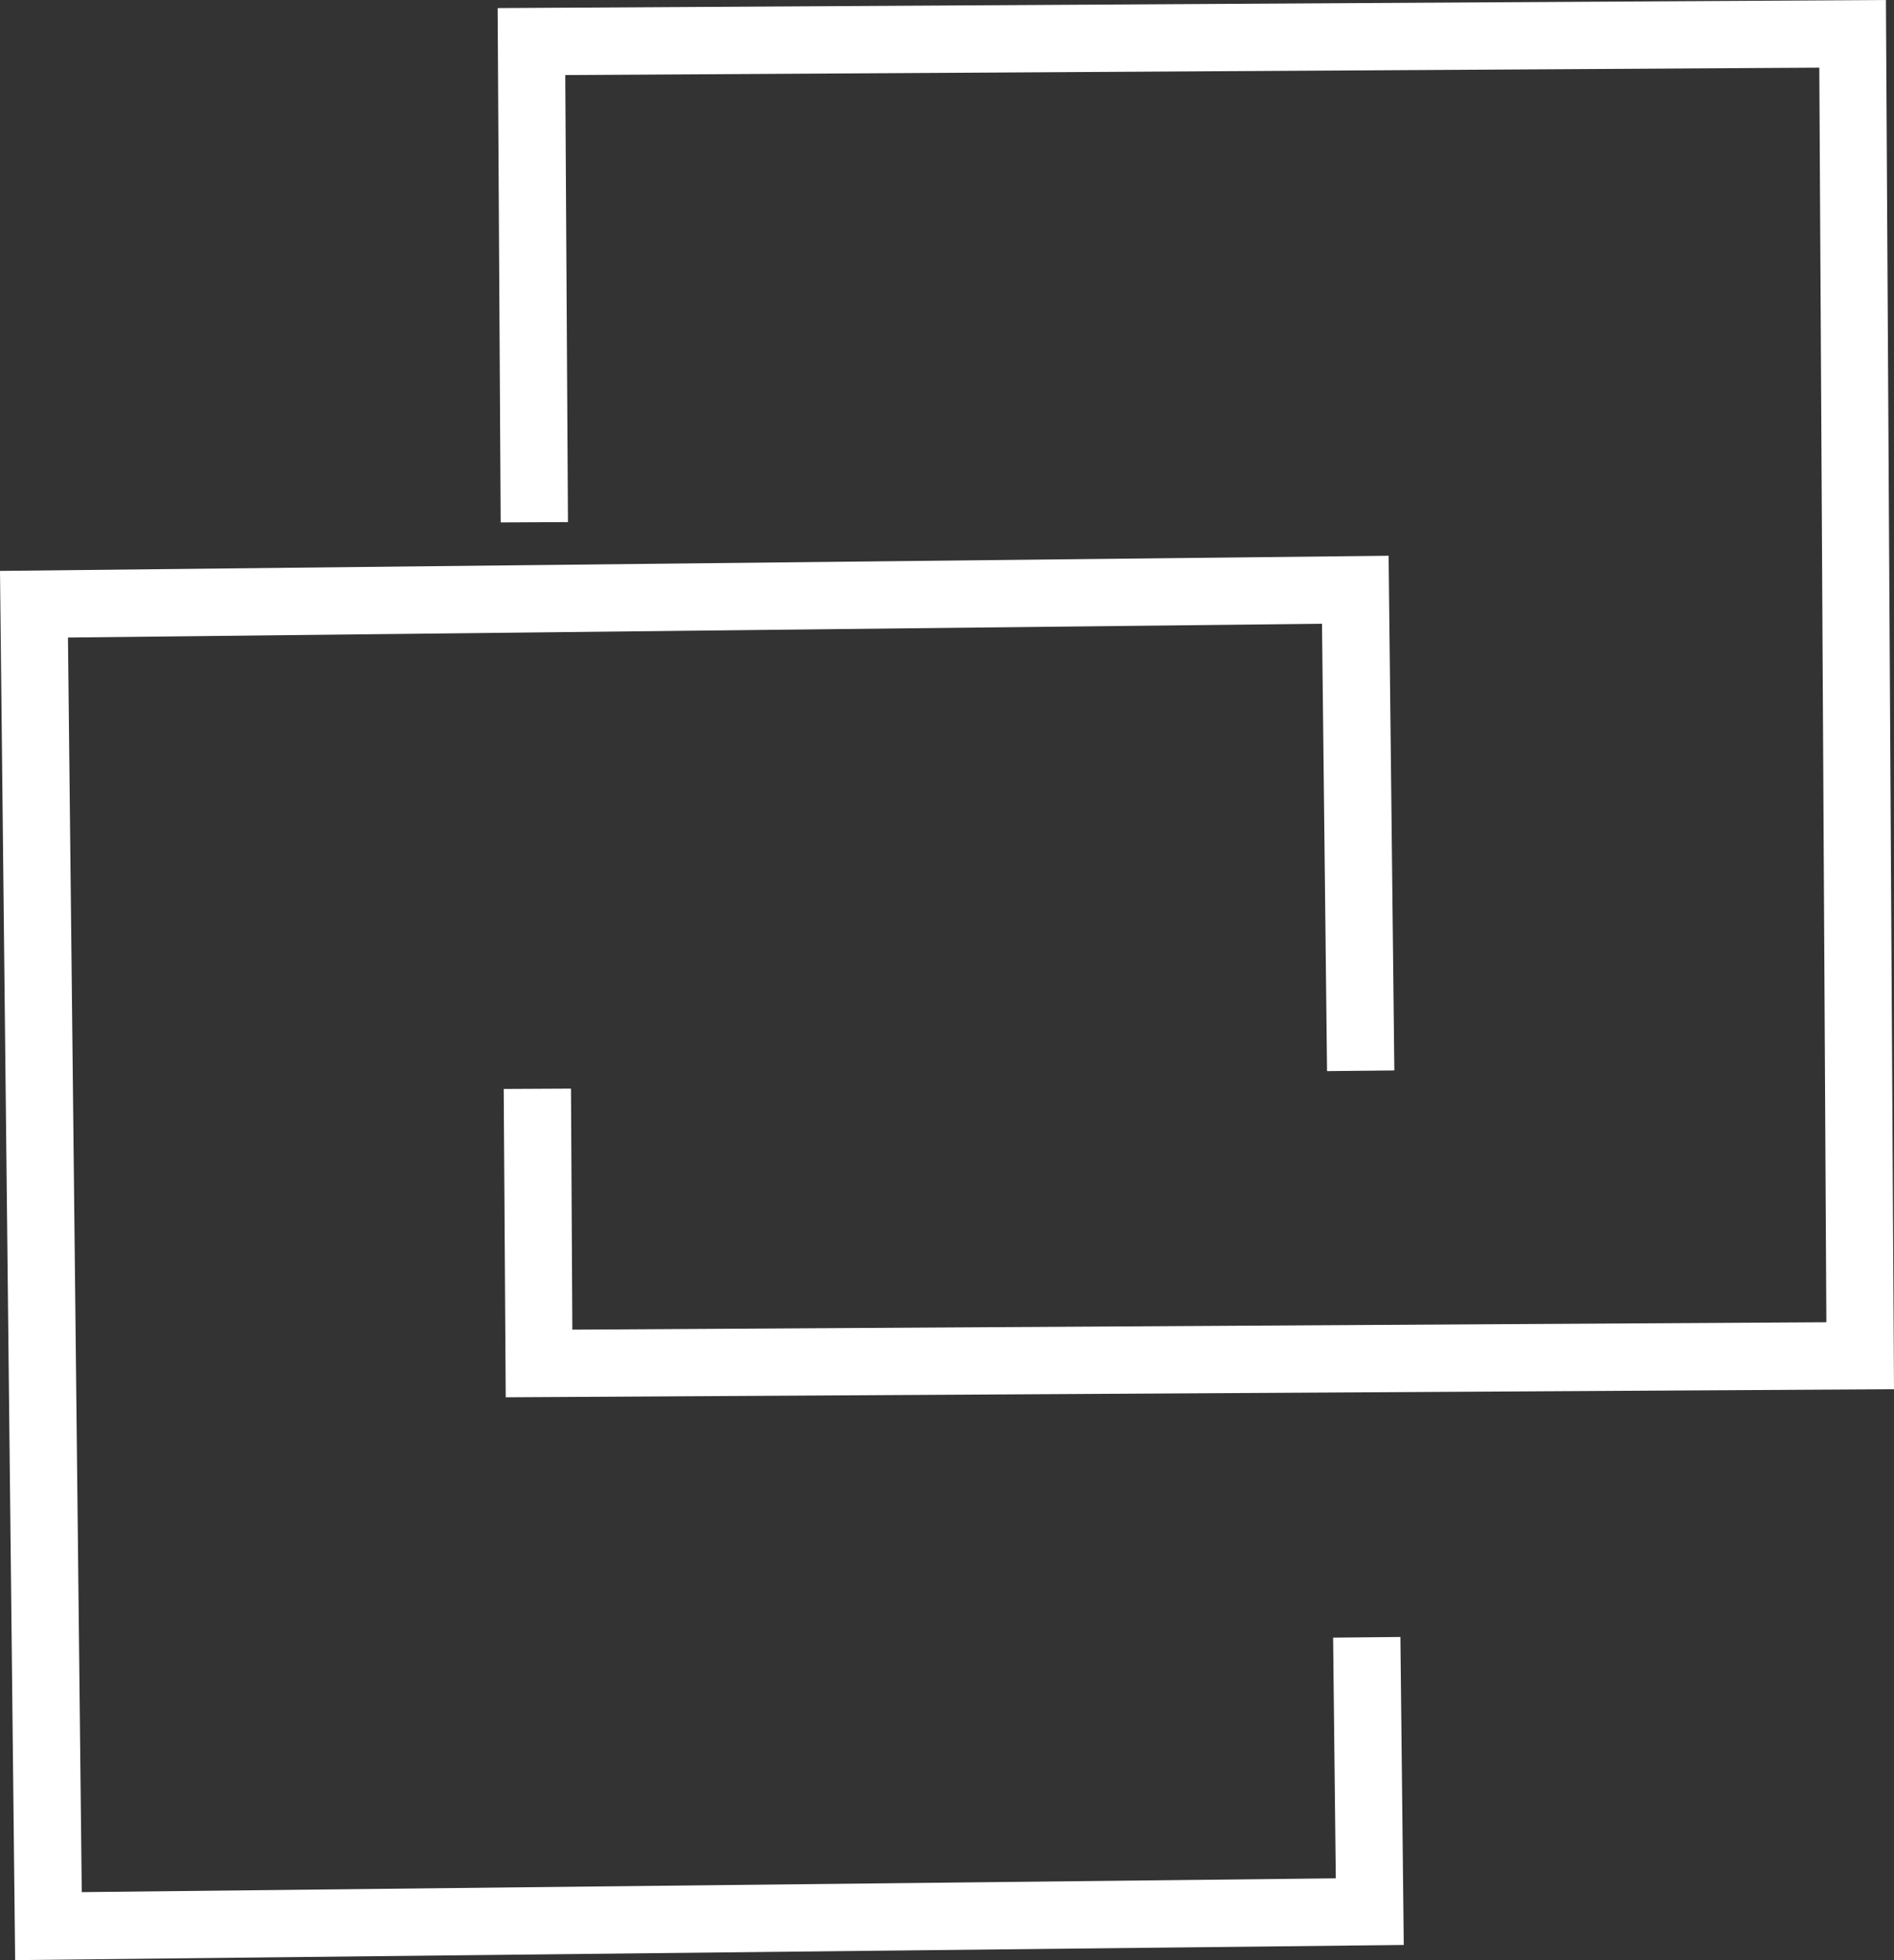 <svg xmlns="http://www.w3.org/2000/svg" width="56.29" height="58.23" viewBox="0 0 56.29 58.23">
  <rect x="0" y="0" width="56.29" height="58.23" fill="#333333" stroke="none"/>
  <title>Fichier 6</title>
  <g id="fd921c66-5ba2-4a19-8908-d881217bf53e" data-name="Calque 2">
    <g id="4d0f4213-0d68-4898-b211-a3e7d0f9790e" data-name="Calque 1">
      <g>
        <polygon points="41.44 31.8 41.27 16.51 0 16.96 0.45 58.23 41.72 57.78 41.62 48.63 39.62 48.65 39.7 55.8 2.43 56.21 2.02 18.94 39.29 18.53 39.44 31.82 41.44 31.8 41.44 31.8" style="fill: #fff"/>
        <polygon points="16.88 15.51 16.8 2.23 54.07 2.01 54.28 39.28 17.01 39.5 16.97 32.34 14.97 32.35 15.03 41.51 56.29 41.27 56.05 0 14.79 0.24 14.88 15.52 16.88 15.51 16.88 15.51" style="fill: #fff"/>
      </g>
    </g>
  </g>
</svg>
